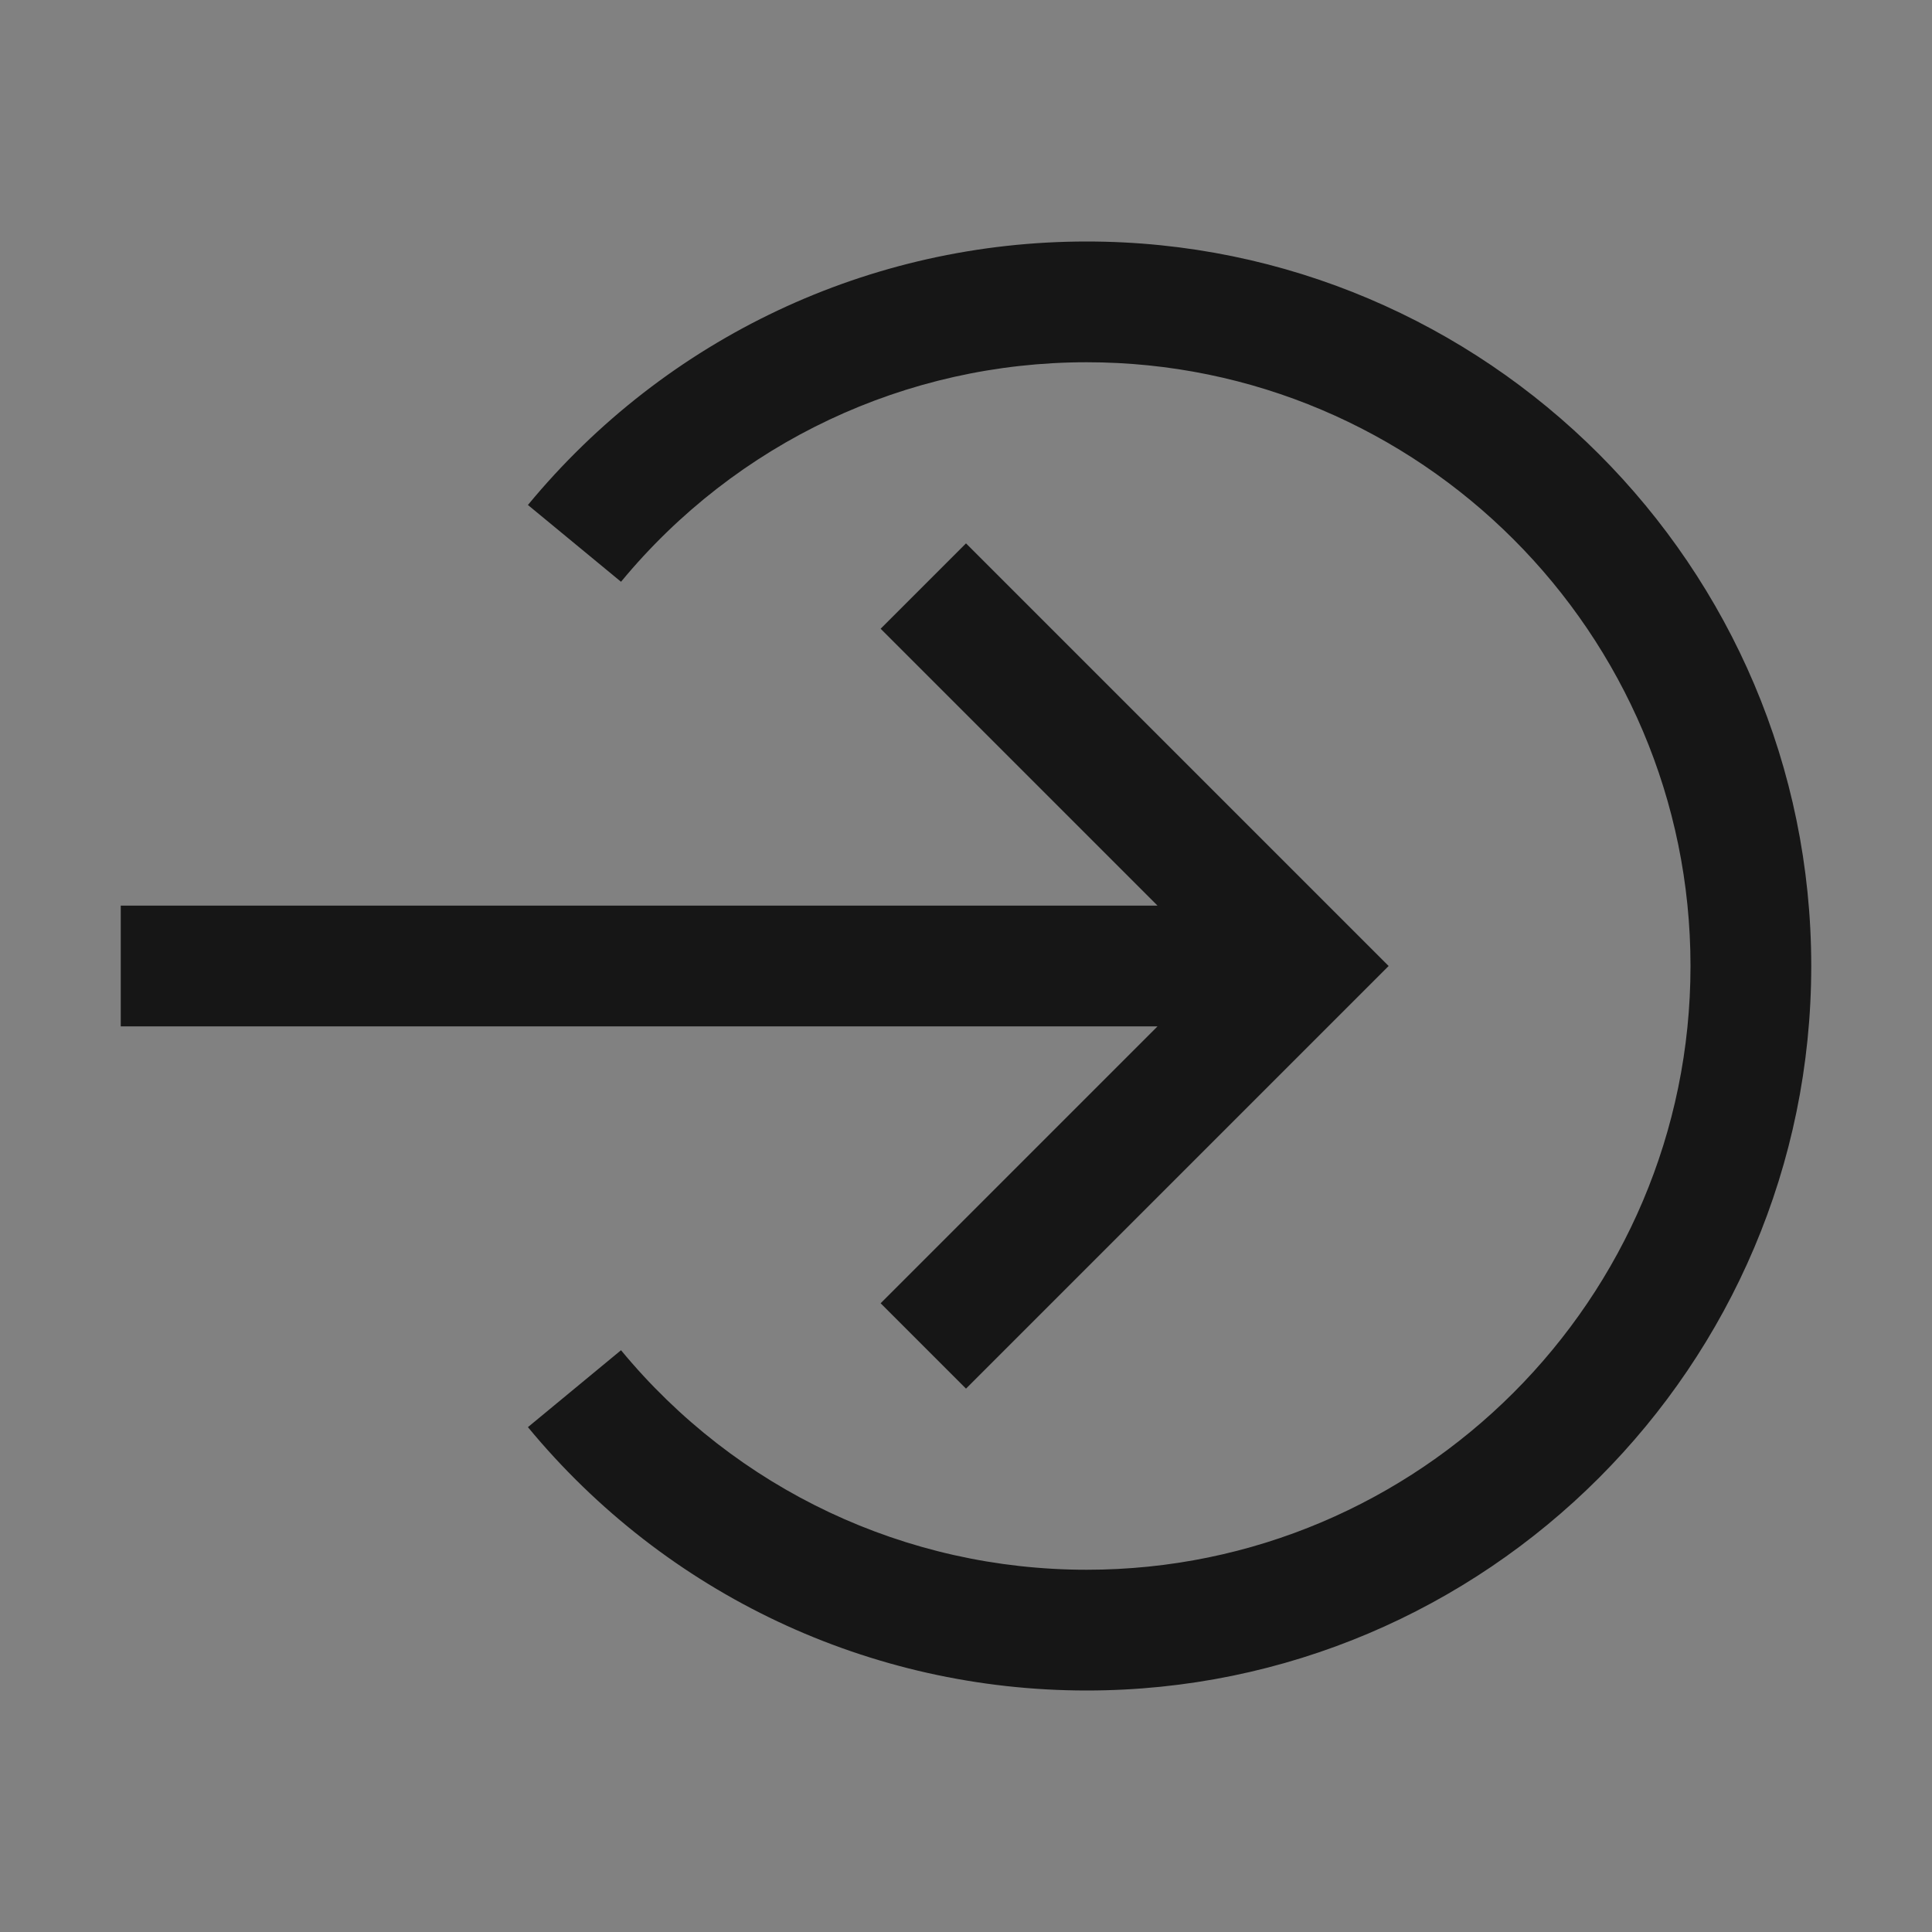 <svg width="16" height="16" viewBox="0 0 16 16" fill="none" xmlns="http://www.w3.org/2000/svg">
    <rect x="0" y="0" width="16" height="16" fill="#808080" stroke="none"/>
    <rect width="16" height="16" fill="white" fill-opacity="0.01" />
    <path
        d="M9 14C7.204 14 5.517 13.205 4.372 11.819L5.143 11.182C6.097 12.337 7.503 13 9 13C11.757 13 14 10.757 14 8C14 5.243 11.757 3 9 3C7.503 3 6.097 3.663 5.143 4.818L4.372 4.182C5.517 2.795 7.204 2 9 2C12.308 2 15 4.692 15 8C15 11.308 12.308 14 9 14Z"
        fill="#161616" />
    <path
        d="M11.5 8L8 4.5L7.293 5.207L9.586 7.5H1V8.5H9.586L7.293 10.793L8 11.5L11.5 8Z"
        fill="#161616" />
</svg>
